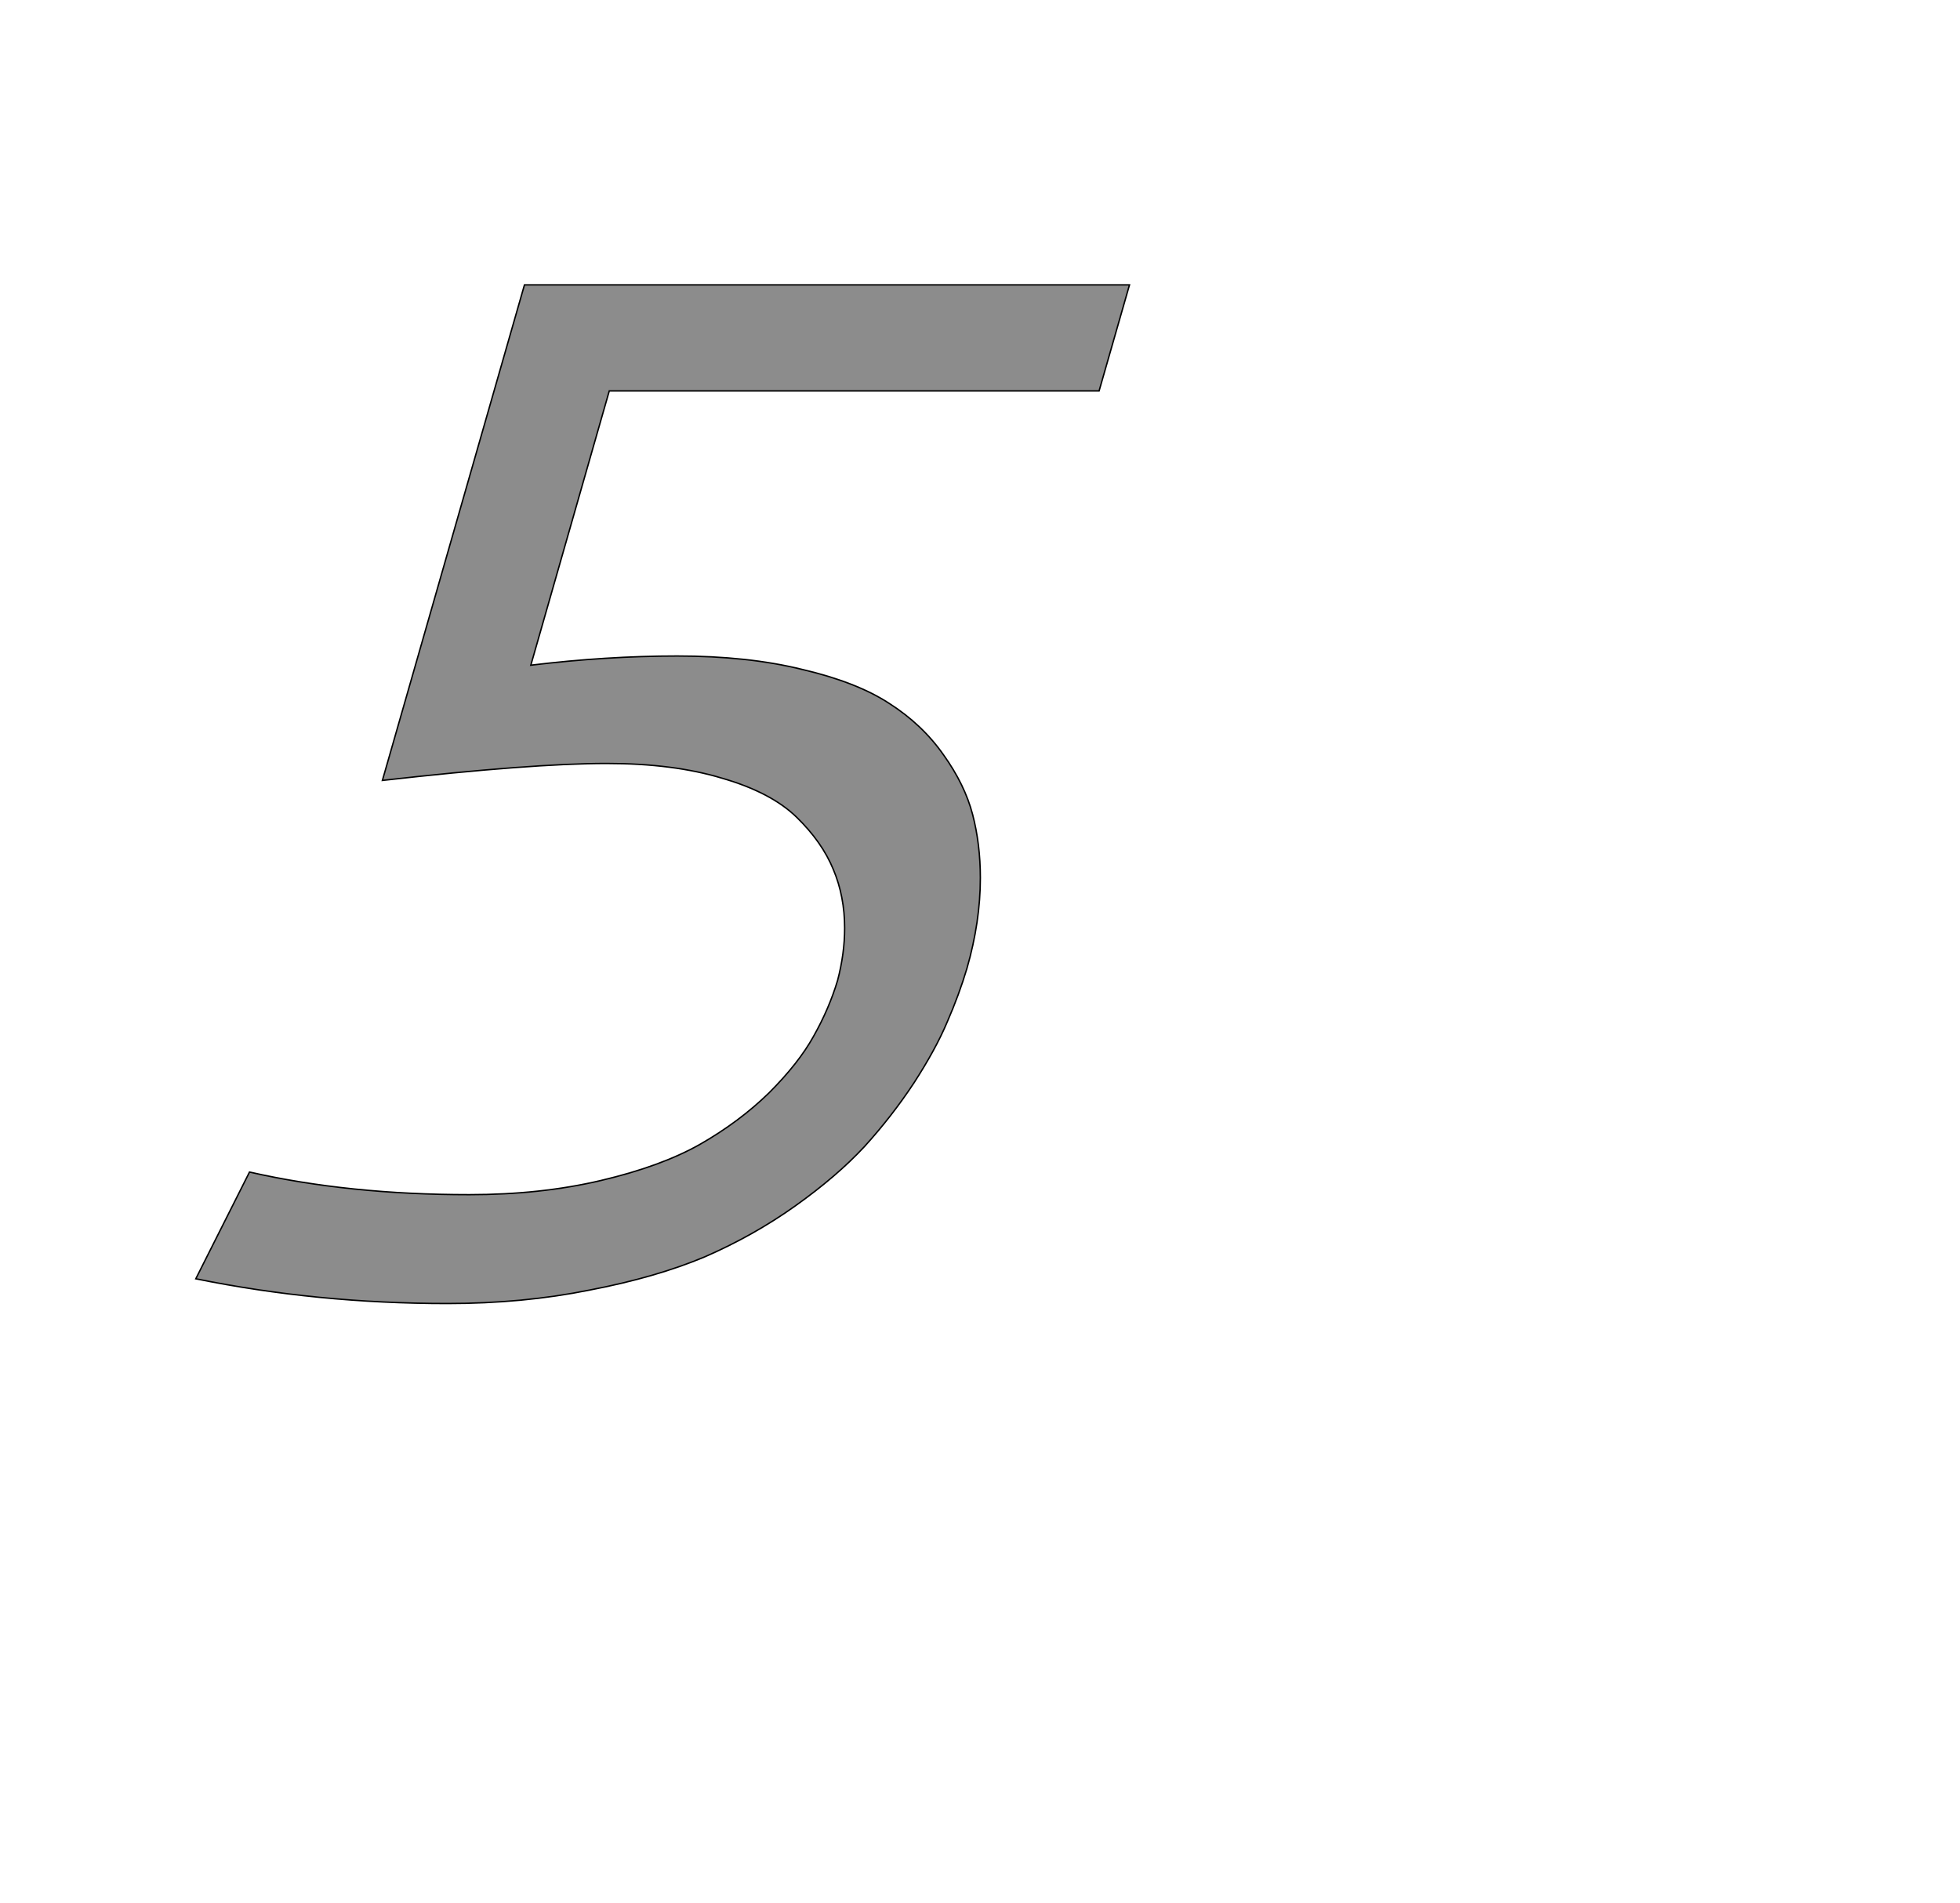 <!--
BEGIN METADATA

BBOX_X_MIN 177
BBOX_Y_MIN -20
BBOX_X_MAX 1498
BBOX_Y_MAX 1421
WIDTH 1321
HEIGHT 1441
H_BEARING_X 177
H_BEARING_Y 1421
H_ADVANCE 1300
V_BEARING_X -473
V_BEARING_Y 303
V_ADVANCE 2048
ORIGIN_X 0
ORIGIN_Y 0

END METADATA
-->

<svg width='2773px' height='2692px' xmlns='http://www.w3.org/2000/svg' version='1.1'>

 <!-- make sure glyph is visible within svg window -->
 <g fill-rule='nonzero'  transform='translate(100 1824)'>

  <!-- draw actual outline using lines and Bezier curves-->
  <path fill='black' stroke='black' fill-opacity='0.45'  stroke-width='2'  d='
 M 642,-1421
 L 1498,-1421
 L 1455,-1271
 L 762,-1271
 L 651,-883
 Q 758,-896 858,-896
 Q 958,-896 1035,-877
 Q 1112,-859 1158,-829
 Q 1205,-799 1235,-756
 Q 1265,-714 1276,-672
 Q 1287,-630 1287,-582
 Q 1287,-520 1268,-454
 Q 1257,-417 1240,-378
 Q 1224,-340 1193,-292
 Q 1162,-245 1123,-202
 Q 1084,-160 1025,-118
 Q 966,-76 897,-46
 Q 828,-17 734,1
 Q 640,20 533,20
 Q 349,20 177,-15
 L 253,-166
 Q 394,-134 564,-134
 Q 665,-134 750,-154
 Q 835,-174 890,-205
 Q 946,-237 988,-278
 Q 1030,-320 1051,-358
 Q 1073,-397 1085,-437
 Q 1095,-475 1095,-511
 Q 1095,-556 1079,-594
 Q 1063,-633 1027,-668
 Q 991,-703 922,-723
 Q 853,-744 758,-744
 Q 653,-744 441,-720
 L 642,-1421
 Z

  '/>
 </g>
</svg>
